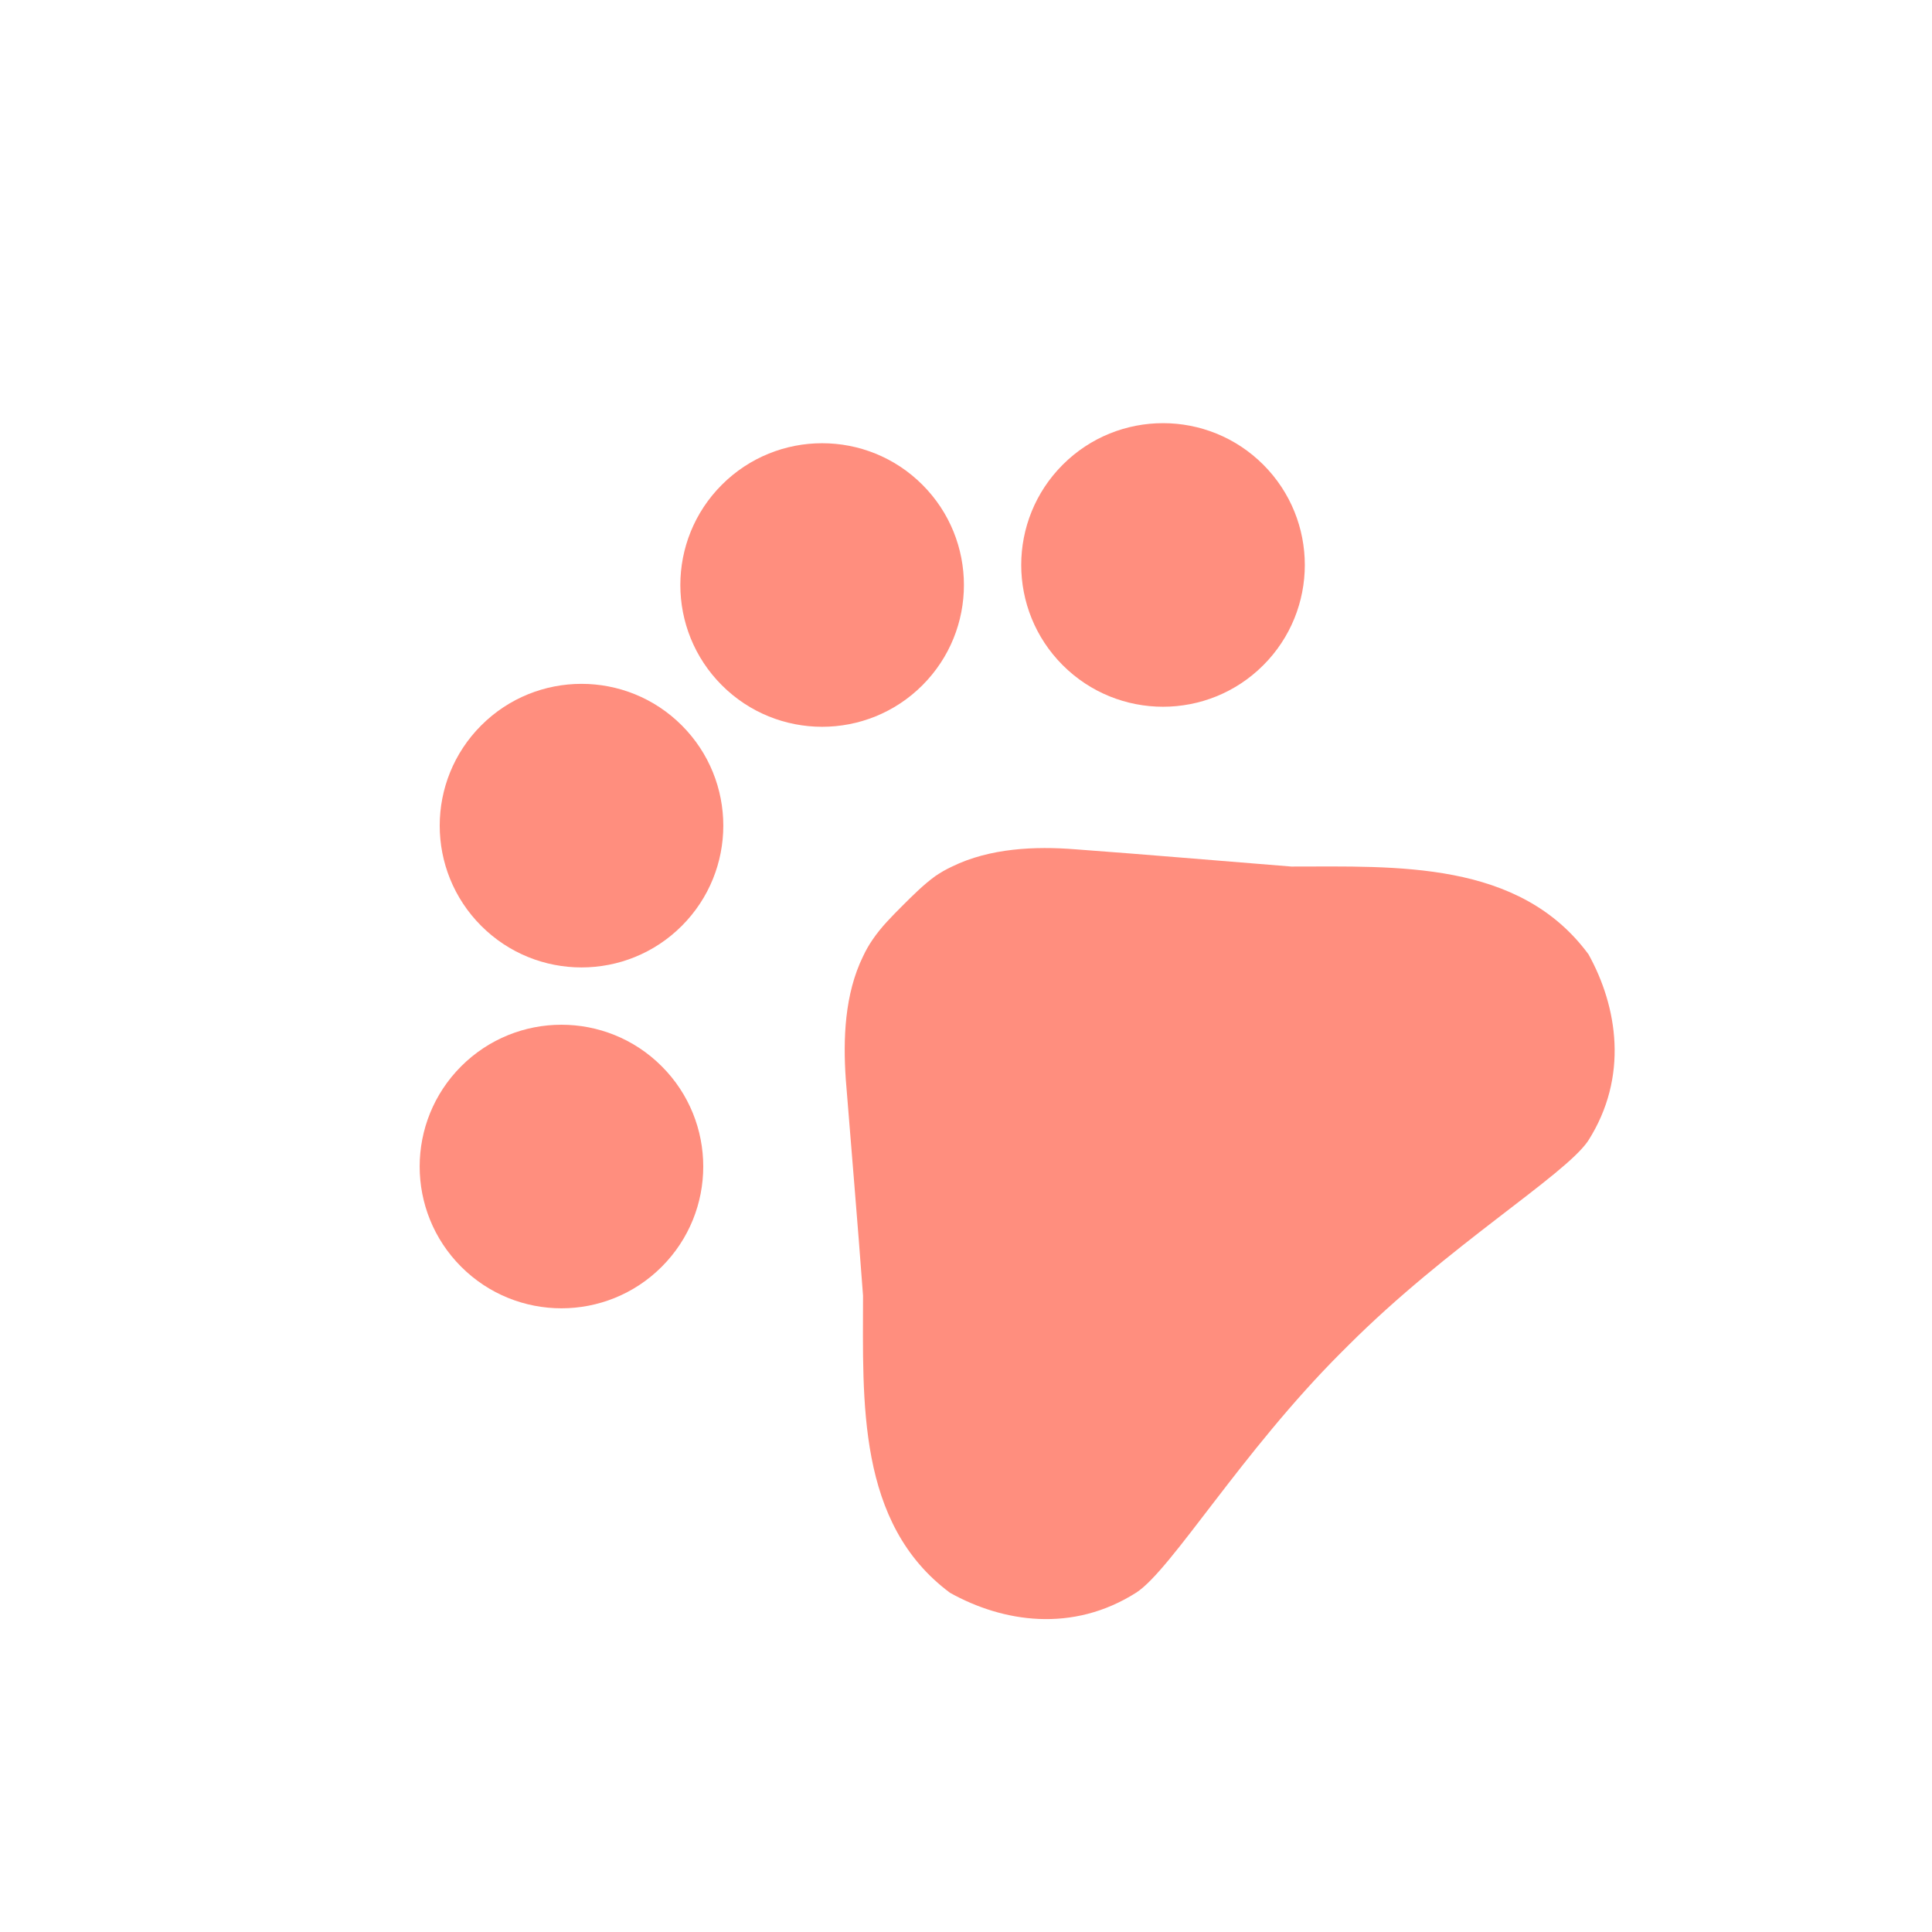 <svg width="88" height="88" viewBox="0 0 88 88" fill="none" xmlns="http://www.w3.org/2000/svg">
<g clip-path="url(#clip0_24_1357)">
<path d="M30.14 57.7C32.663 55.178 32.663 51.089 30.14 48.567C27.618 46.045 23.529 46.045 21.007 48.567C18.485 51.089 18.485 55.178 21.007 57.7C23.529 60.222 27.618 60.222 30.14 57.7Z" fill="#FF8E7E"/>
<path d="M31.054 42.173C33.576 39.651 33.576 35.562 31.054 33.04C28.532 30.518 24.442 30.518 21.92 33.04C19.398 35.562 19.398 39.651 21.92 42.173C24.442 44.696 28.532 44.696 31.054 42.173Z" fill="#FF8E7E"/>
<path d="M42.014 31.213C44.536 28.691 44.536 24.602 42.014 22.08C39.492 19.558 35.403 19.558 32.88 22.08C30.358 24.602 30.358 28.691 32.88 31.213C35.403 33.735 39.492 33.735 42.014 31.213Z" fill="#FF8E7E"/>
<path d="M57.541 30.3C60.063 27.778 60.063 23.689 57.541 21.166C55.019 18.644 50.929 18.644 48.407 21.166C45.885 23.689 45.885 27.778 48.407 30.3C50.929 32.822 55.019 32.822 57.541 30.3Z" fill="#FF8E7E"/>
<path d="M58.819 39.47C55.367 39.196 52.444 38.94 48.974 38.684C47.147 38.538 45.083 38.63 43.366 39.47C43.092 39.598 42.836 39.744 42.598 39.908C42.069 40.292 41.575 40.785 41.1 41.26C40.626 41.735 40.132 42.228 39.749 42.794C39.584 43.032 39.438 43.288 39.31 43.562C38.47 45.279 38.397 47.325 38.525 49.169C38.799 52.622 39.055 55.545 39.31 59.015C39.31 63.801 39.018 69.391 43.274 72.551C45.667 73.885 48.846 74.396 51.768 72.533C53.376 71.473 56.554 66.139 61.084 61.609L61.413 61.281C65.944 56.75 71.259 53.554 72.337 51.964C74.2 49.042 73.67 45.845 72.355 43.47C69.195 39.178 63.605 39.47 58.819 39.47Z" fill="#FF8E7E"/>
</g>
<defs>
<clipPath id="clip0_24_1357">
<rect width="62" height="62" fill="white" transform="translate(0 44) rotate(-45)"/>
</clipPath>
</defs>
</svg>
